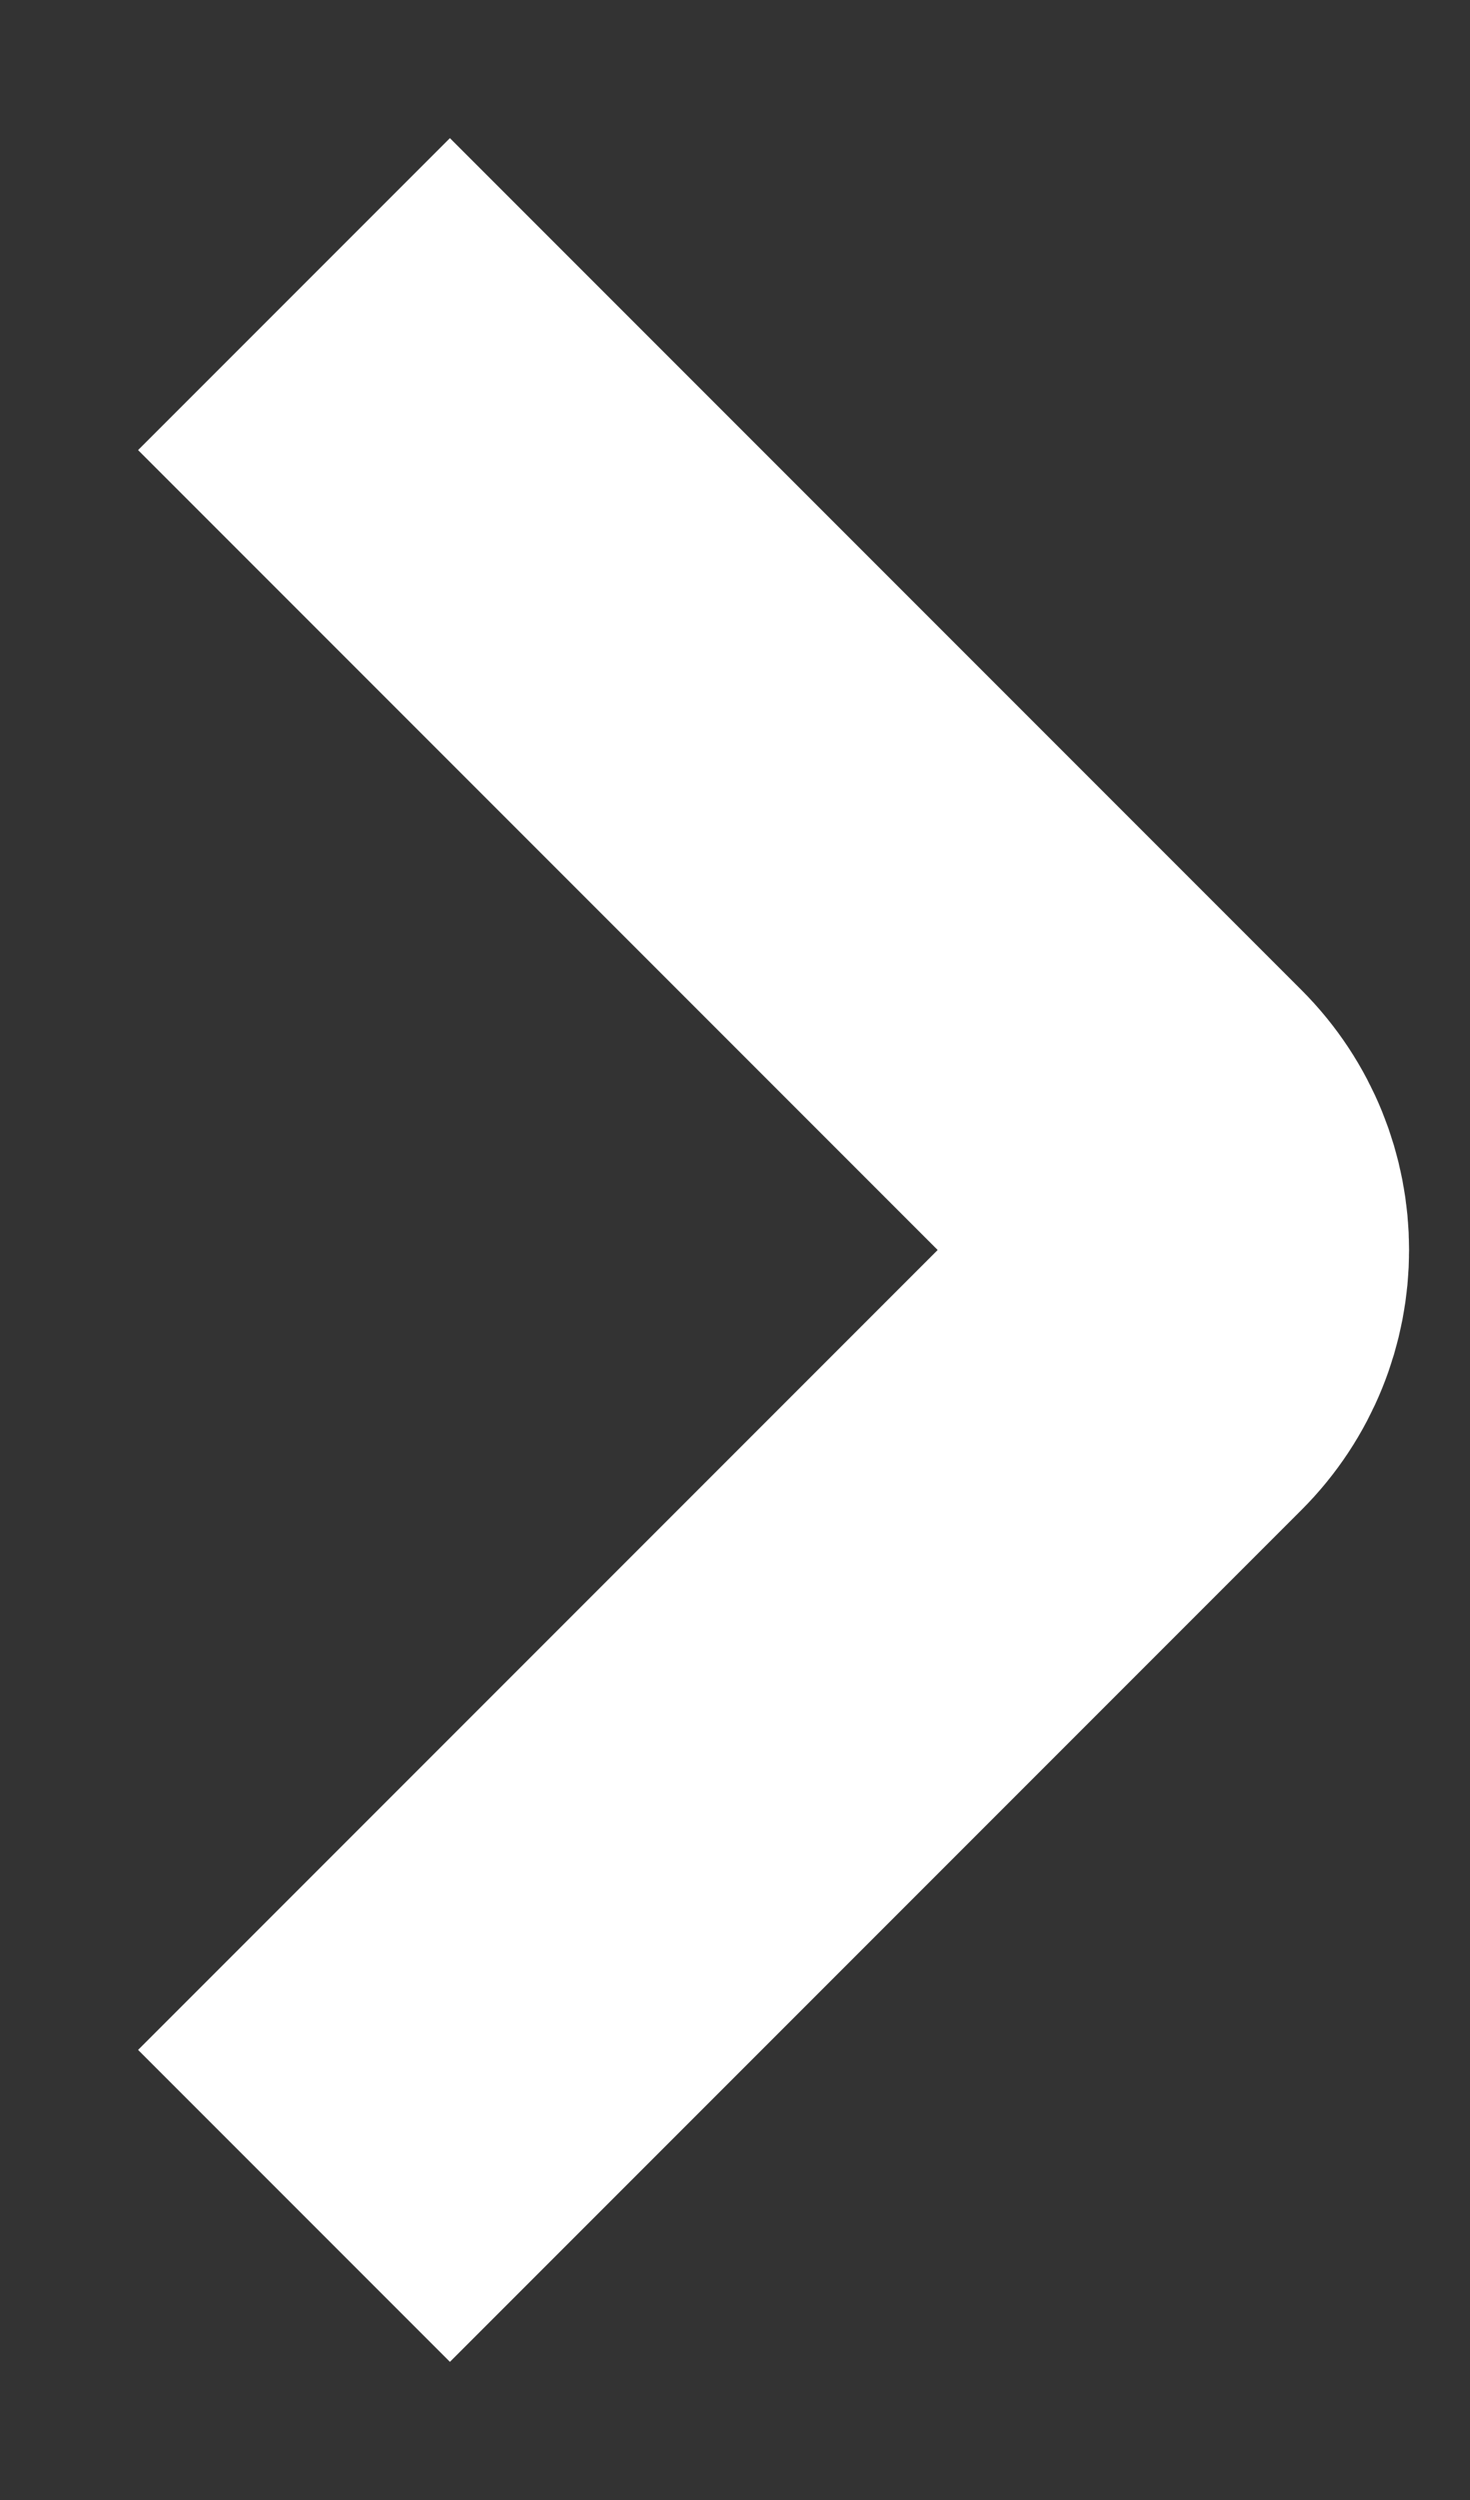 <svg width="10" height="17" viewBox="0 0 10 17" fill="none" xmlns="http://www.w3.org/2000/svg">
  <rect x="0" y="0" width="10" height="17" fill="#333333" stroke="none"/>
  <path d="M2 2L7.793 7.793C8.183 8.183 8.183 8.817 7.793 9.207L2 15" stroke="white" stroke-width="3"/>
</svg>
